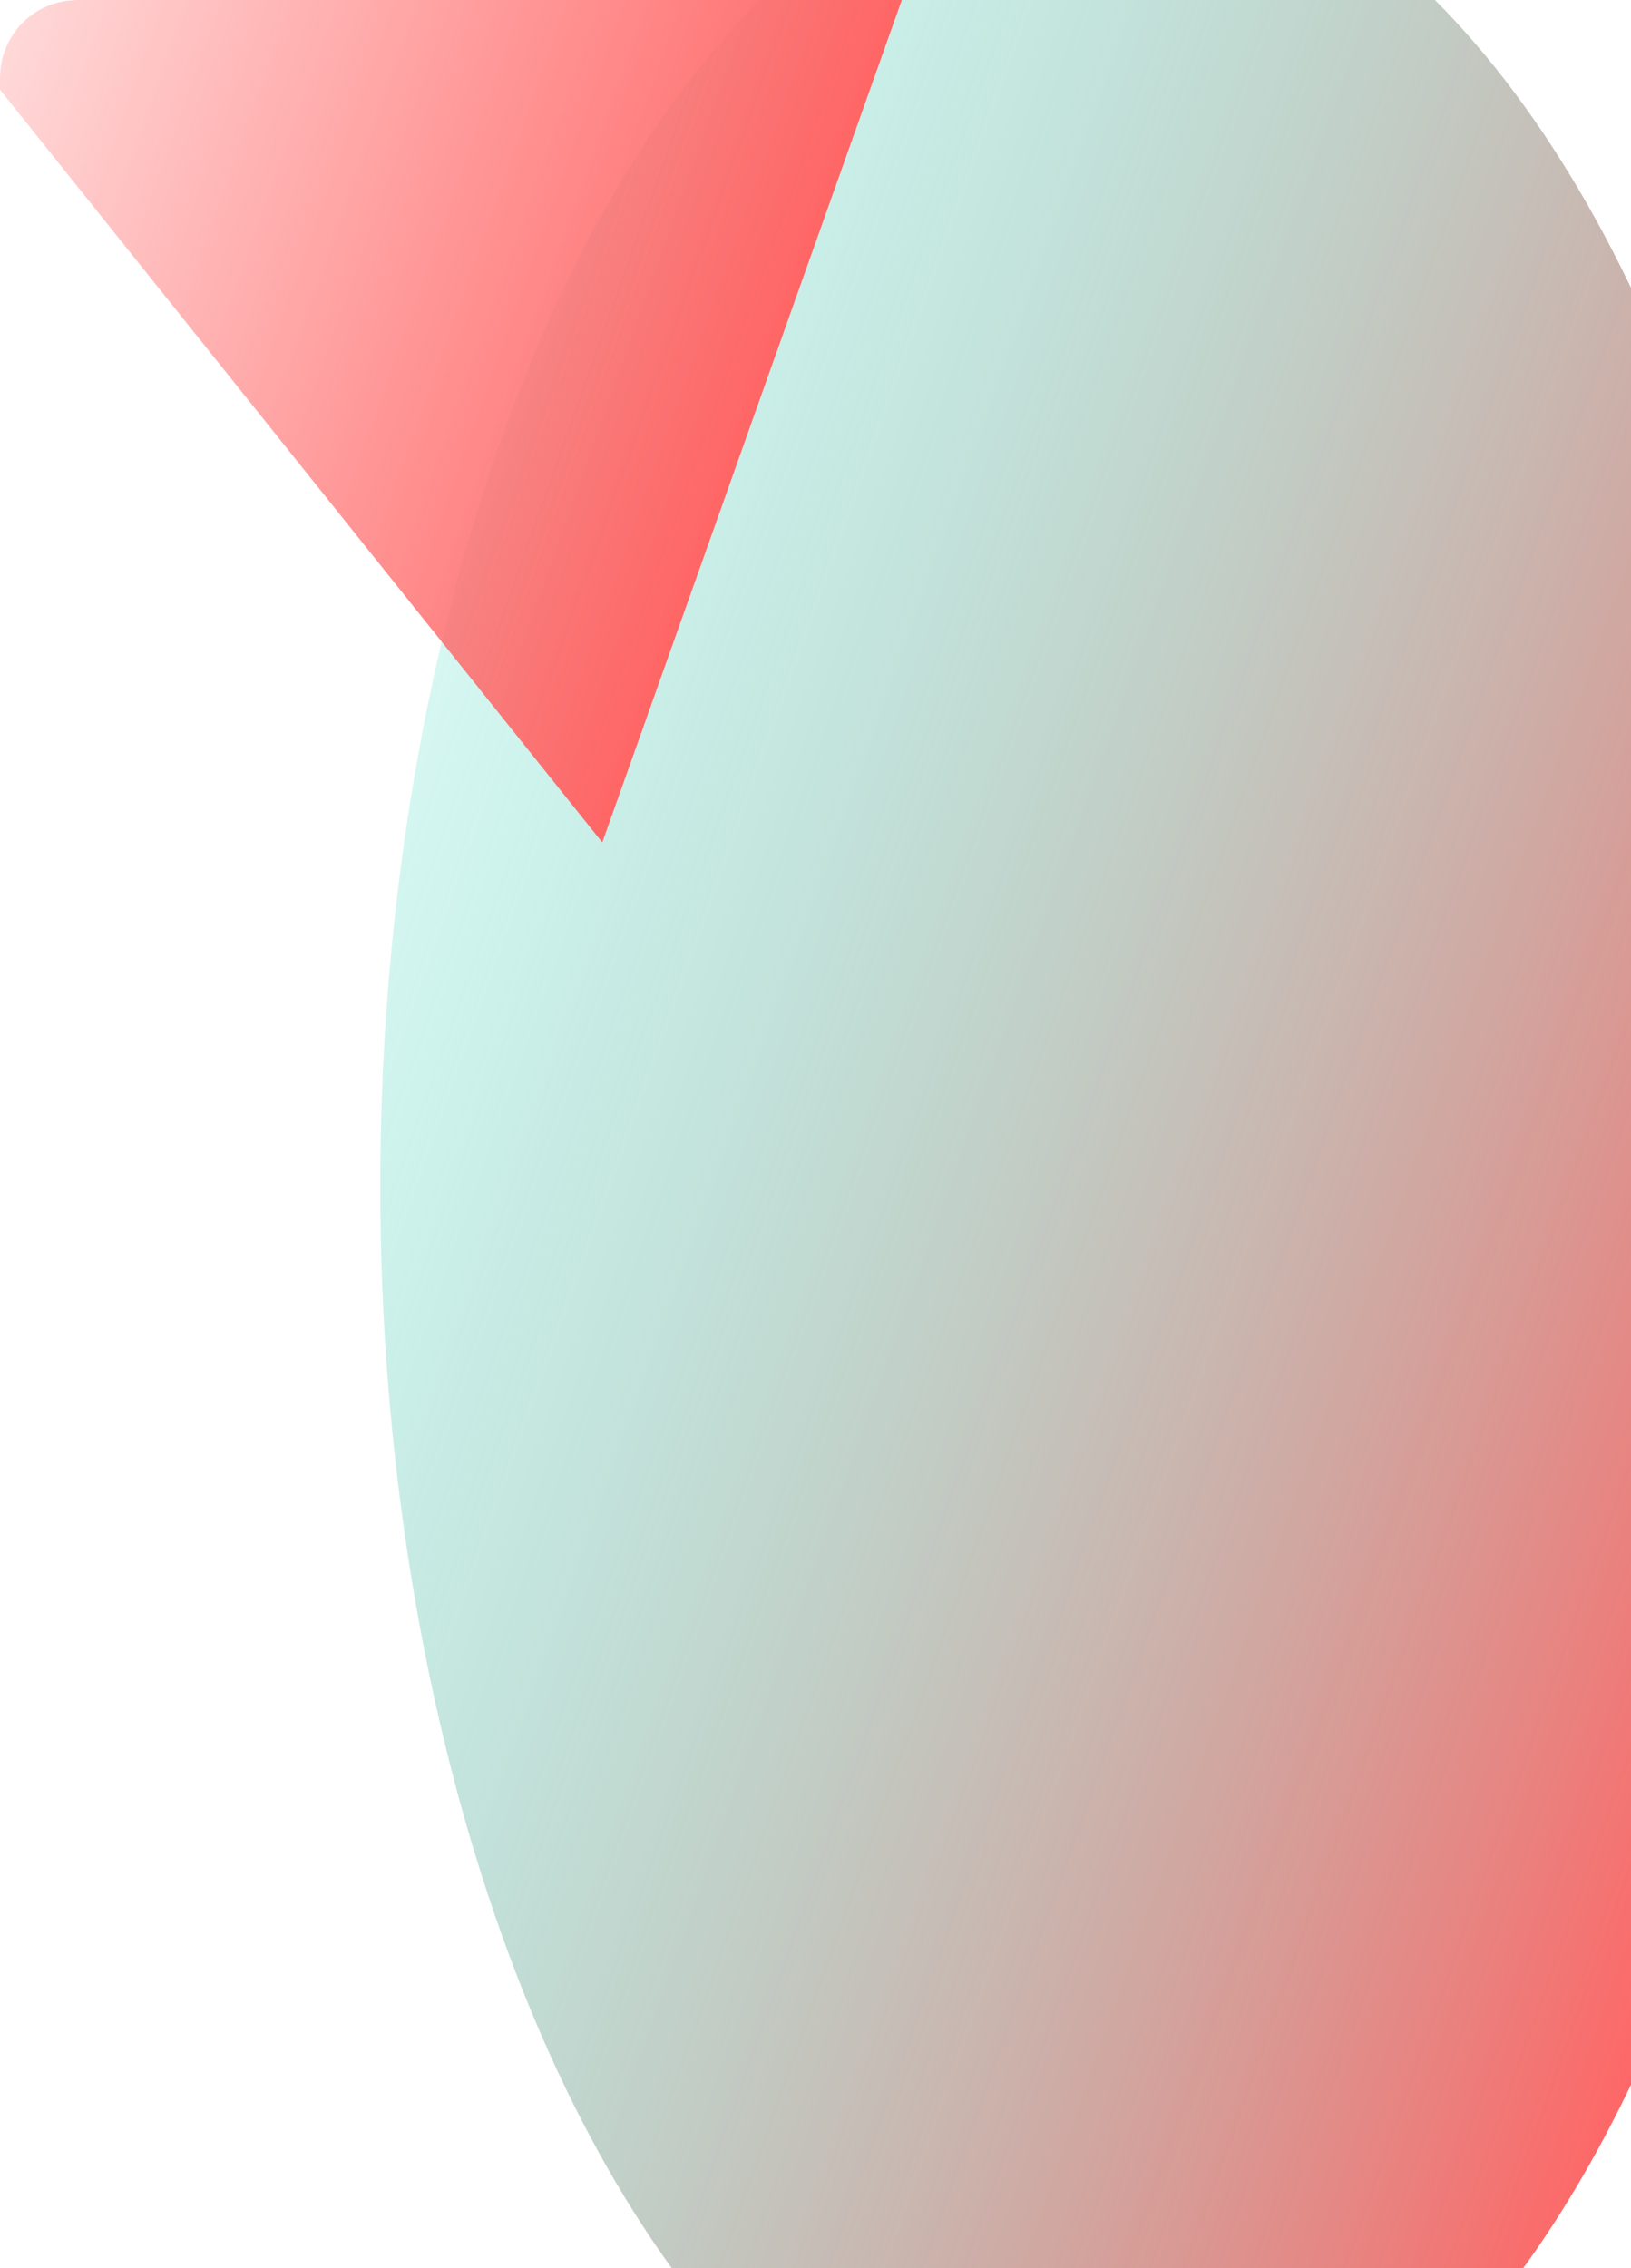 <svg width="507" height="705" viewBox="0 0 507 705" fill="none" xmlns="http://www.w3.org/2000/svg">
<g clip-path="url(#clip0_1014_12744)">
<g filter="url(#filter0_f_1014_12744)">
<ellipse cx="369.1" cy="296.796" rx="369.1" ry="296.796" transform="matrix(0.335 -0.942 0.625 0.781 32 484.6)" fill="url(#paint0_linear_1014_12744)"/>
</g>
<g filter="url(#filter1_f_1014_12744)">
<rect width="354.696" height="404.655" transform="matrix(0.335 -0.942 0.625 0.781 -65.691 -54.197)" fill="url(#paint1_linear_1014_12744)"/>
</g>
</g>
<defs>
<filter id="filter0_f_1014_12744" x="-81.841" y="-249.469" width="845.851" height="1235.88" filterUnits="userSpaceOnUse" color-interpolation-filters="sRGB">
<feFlood flood-opacity="0" result="BackgroundImageFix"/>
<feBlend mode="normal" in="SourceGraphic" in2="BackgroundImageFix" result="shape"/>
<feGaussianBlur stdDeviation="100" result="effect1_foregroundBlur_1014_12744"/>
</filter>
<filter id="filter1_f_1014_12744" x="-265.691" y="-588.424" width="771.681" height="1050.09" filterUnits="userSpaceOnUse" color-interpolation-filters="sRGB">
<feFlood flood-opacity="0" result="BackgroundImageFix"/>
<feBlend mode="normal" in="SourceGraphic" in2="BackgroundImageFix" result="shape"/>
<feGaussianBlur stdDeviation="100" result="effect1_foregroundBlur_1014_12744"/>
</filter>
<linearGradient id="paint0_linear_1014_12744" x1="369.1" y1="0" x2="369.1" y2="593.591" gradientUnits="userSpaceOnUse">
<stop stop-color="#38D9C0" stop-opacity="0.2"/>
<stop offset="1" stop-color="#FF6666"/>
</linearGradient>
<linearGradient id="paint1_linear_1014_12744" x1="177.348" y1="0" x2="177.348" y2="404.655" gradientUnits="userSpaceOnUse">
<stop stop-color="#FF6666" stop-opacity="0"/>
<stop offset="1" stop-color="#FF6666"/>
</linearGradient>
<clipPath id="clip0_1014_12744">
<rect width="507" height="705" rx="24" fill="white"/>
</clipPath>
</defs>
</svg>
